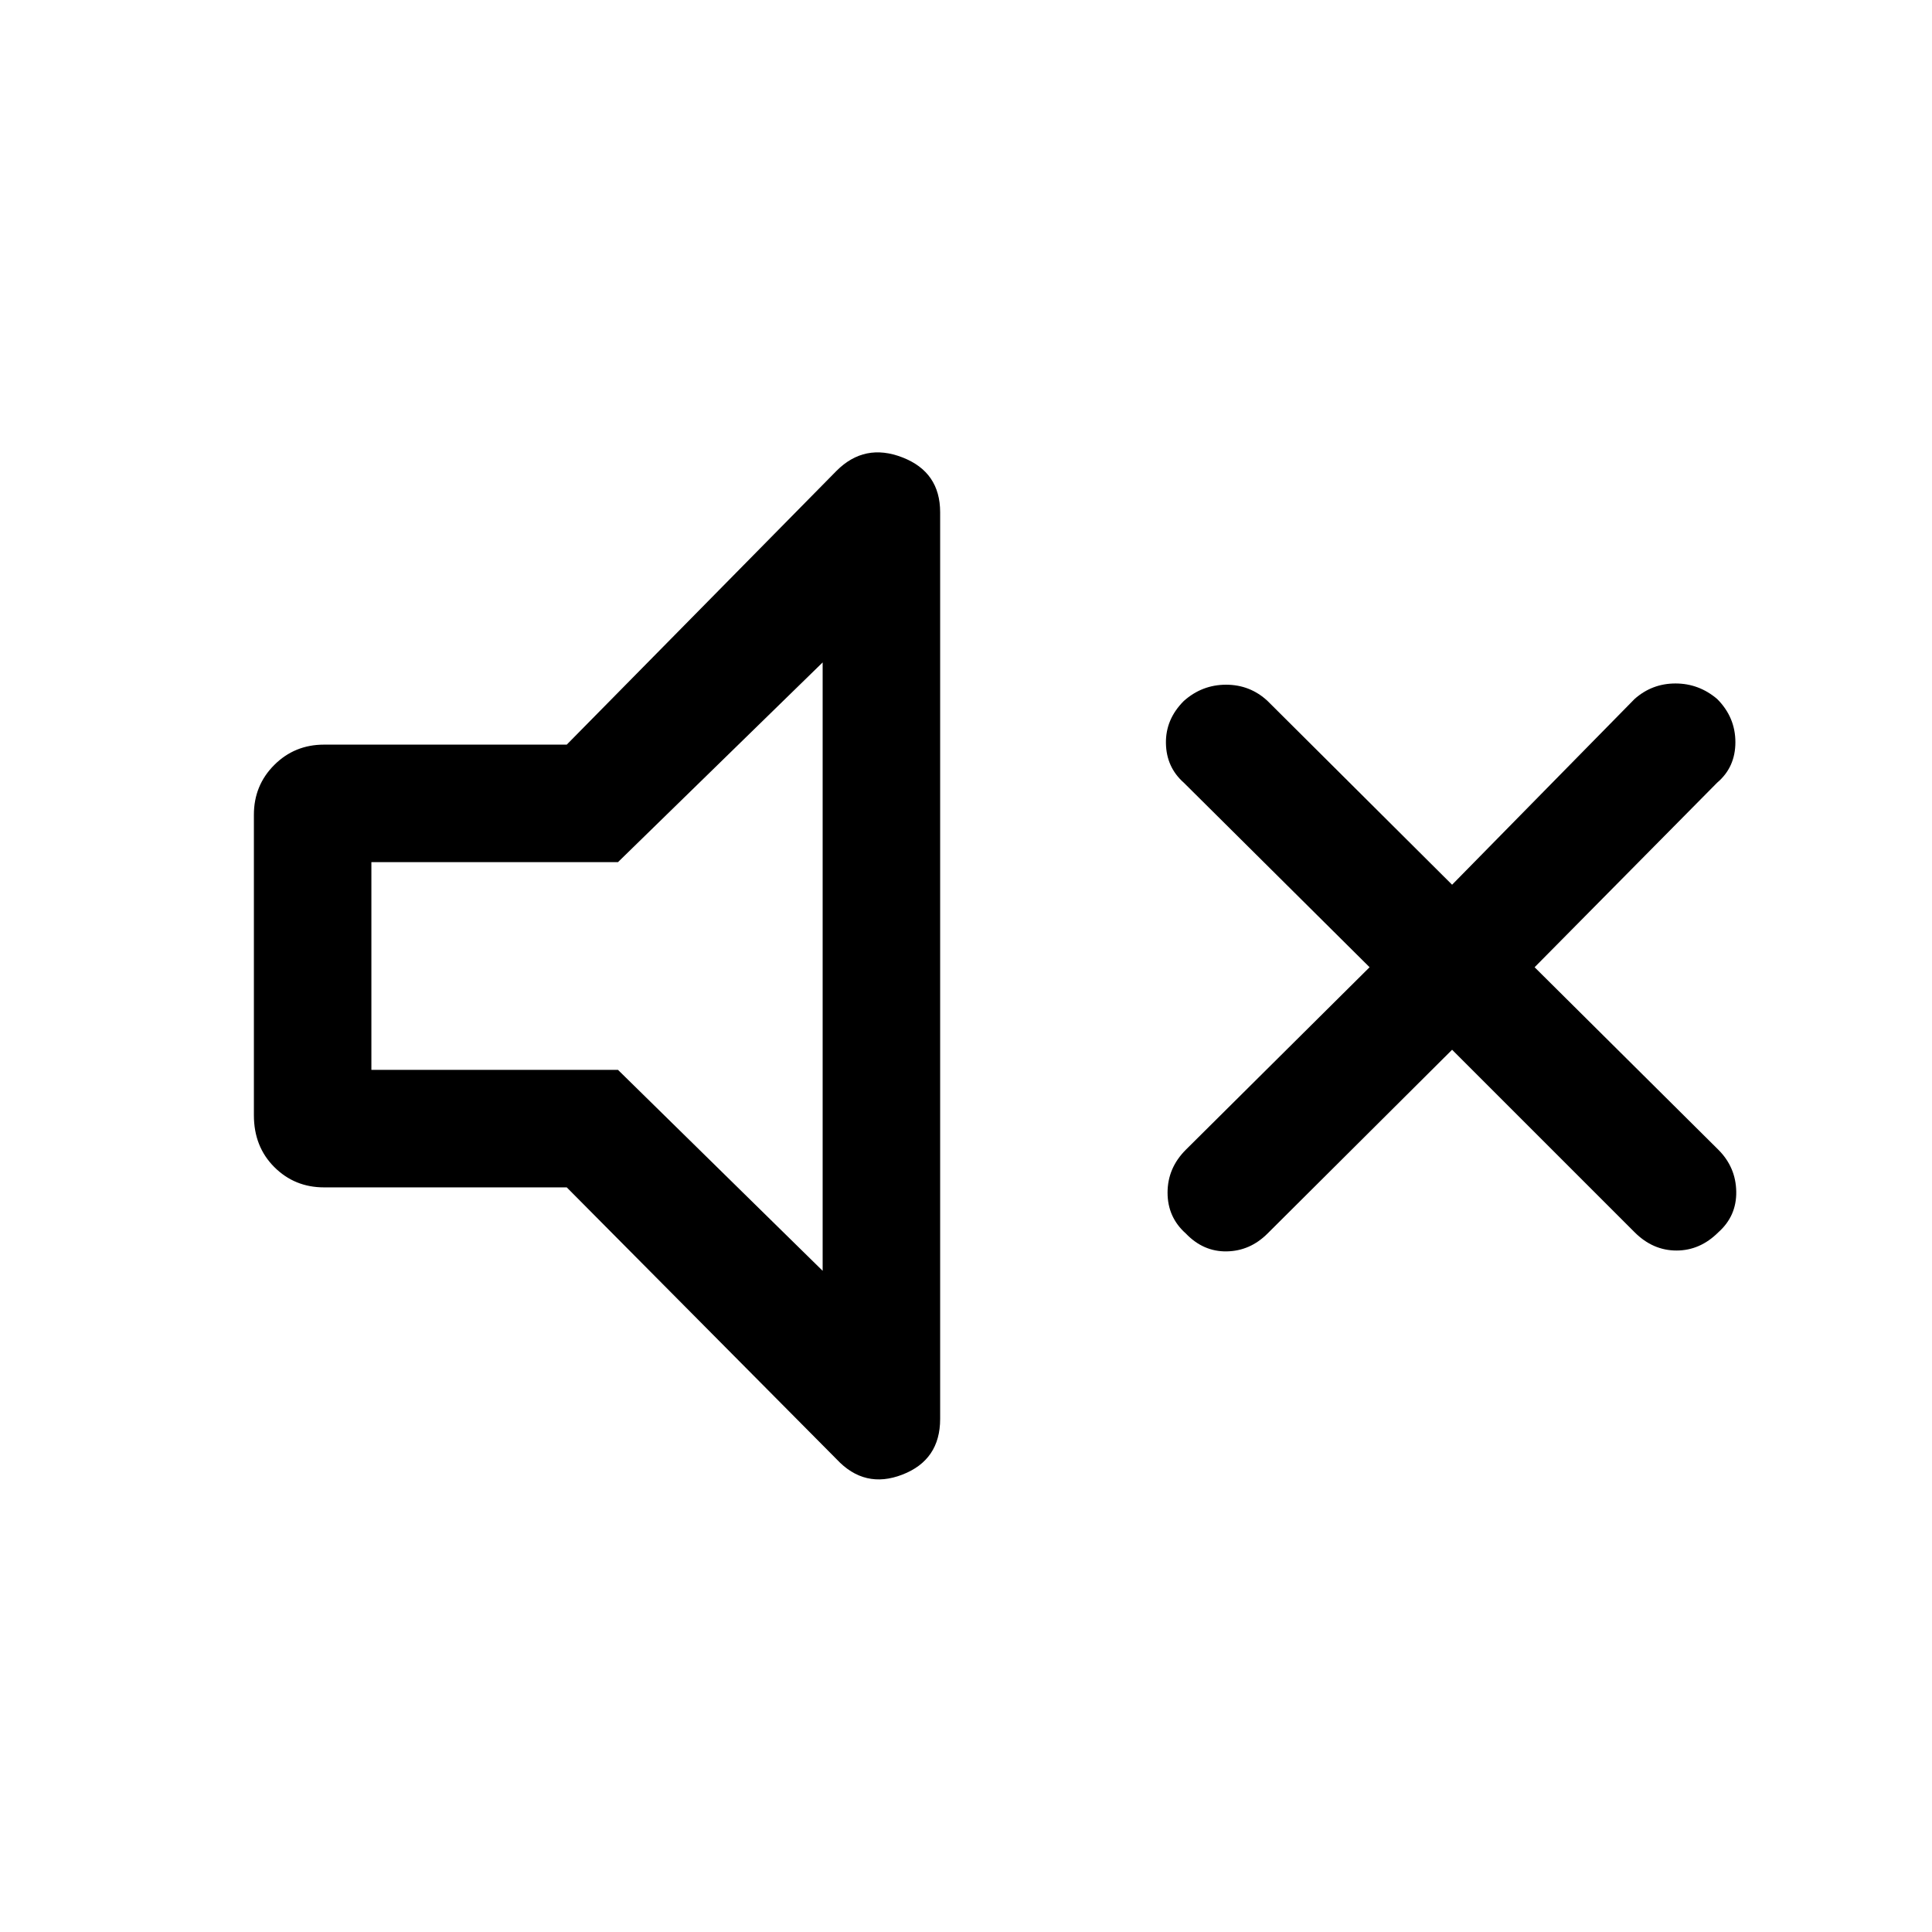 <svg xmlns="http://www.w3.org/2000/svg" height="48" viewBox="0 -960 960 960" width="48"><path d="m721.537-438.385-91.692 91.307q-8.692 8.693-20.307 8.885-11.616.192-20.308-8.885-9.076-8.076-9.076-20.307 0-12.23 9.076-21.307l91.308-90.693-92.308-91.692q-8.692-7.692-8.884-19.615-.192-11.923 8.884-21 9.077-8.077 21-8.077t20.615 8.077l91.692 91.308 90.693-92.308q8.692-7.692 20.307-7.692 11.615 0 20.692 7.692 9.077 9.077 9.077 21.5t-9.077 20.115l-90.692 91.692 91.308 90.693q8.692 8.692 8.884 20.807.192 12.115-8.884 20.192-9.077 9.077-20.808 9.077-11.73 0-20.807-9.077l-90.693-90.692Zm-439.921 68.384H161.002q-14.616 0-24.731-10.116-10.115-10.115-10.115-25.731v-149.304q0-14.616 10.115-24.731 10.115-10.116 24.731-10.116h120.614l134.076-136.075q13.923-13.923 32.692-6.654t18.769 27.269v450.534q0 20.384-18.769 27.653-18.769 7.269-32.692-7.654L281.616-370.001Zm127.153-260.844-101.691 99.23H184.539v103.23h122.539l101.691 99.846v-302.306Zm-104.692 150.23Z"/></svg>